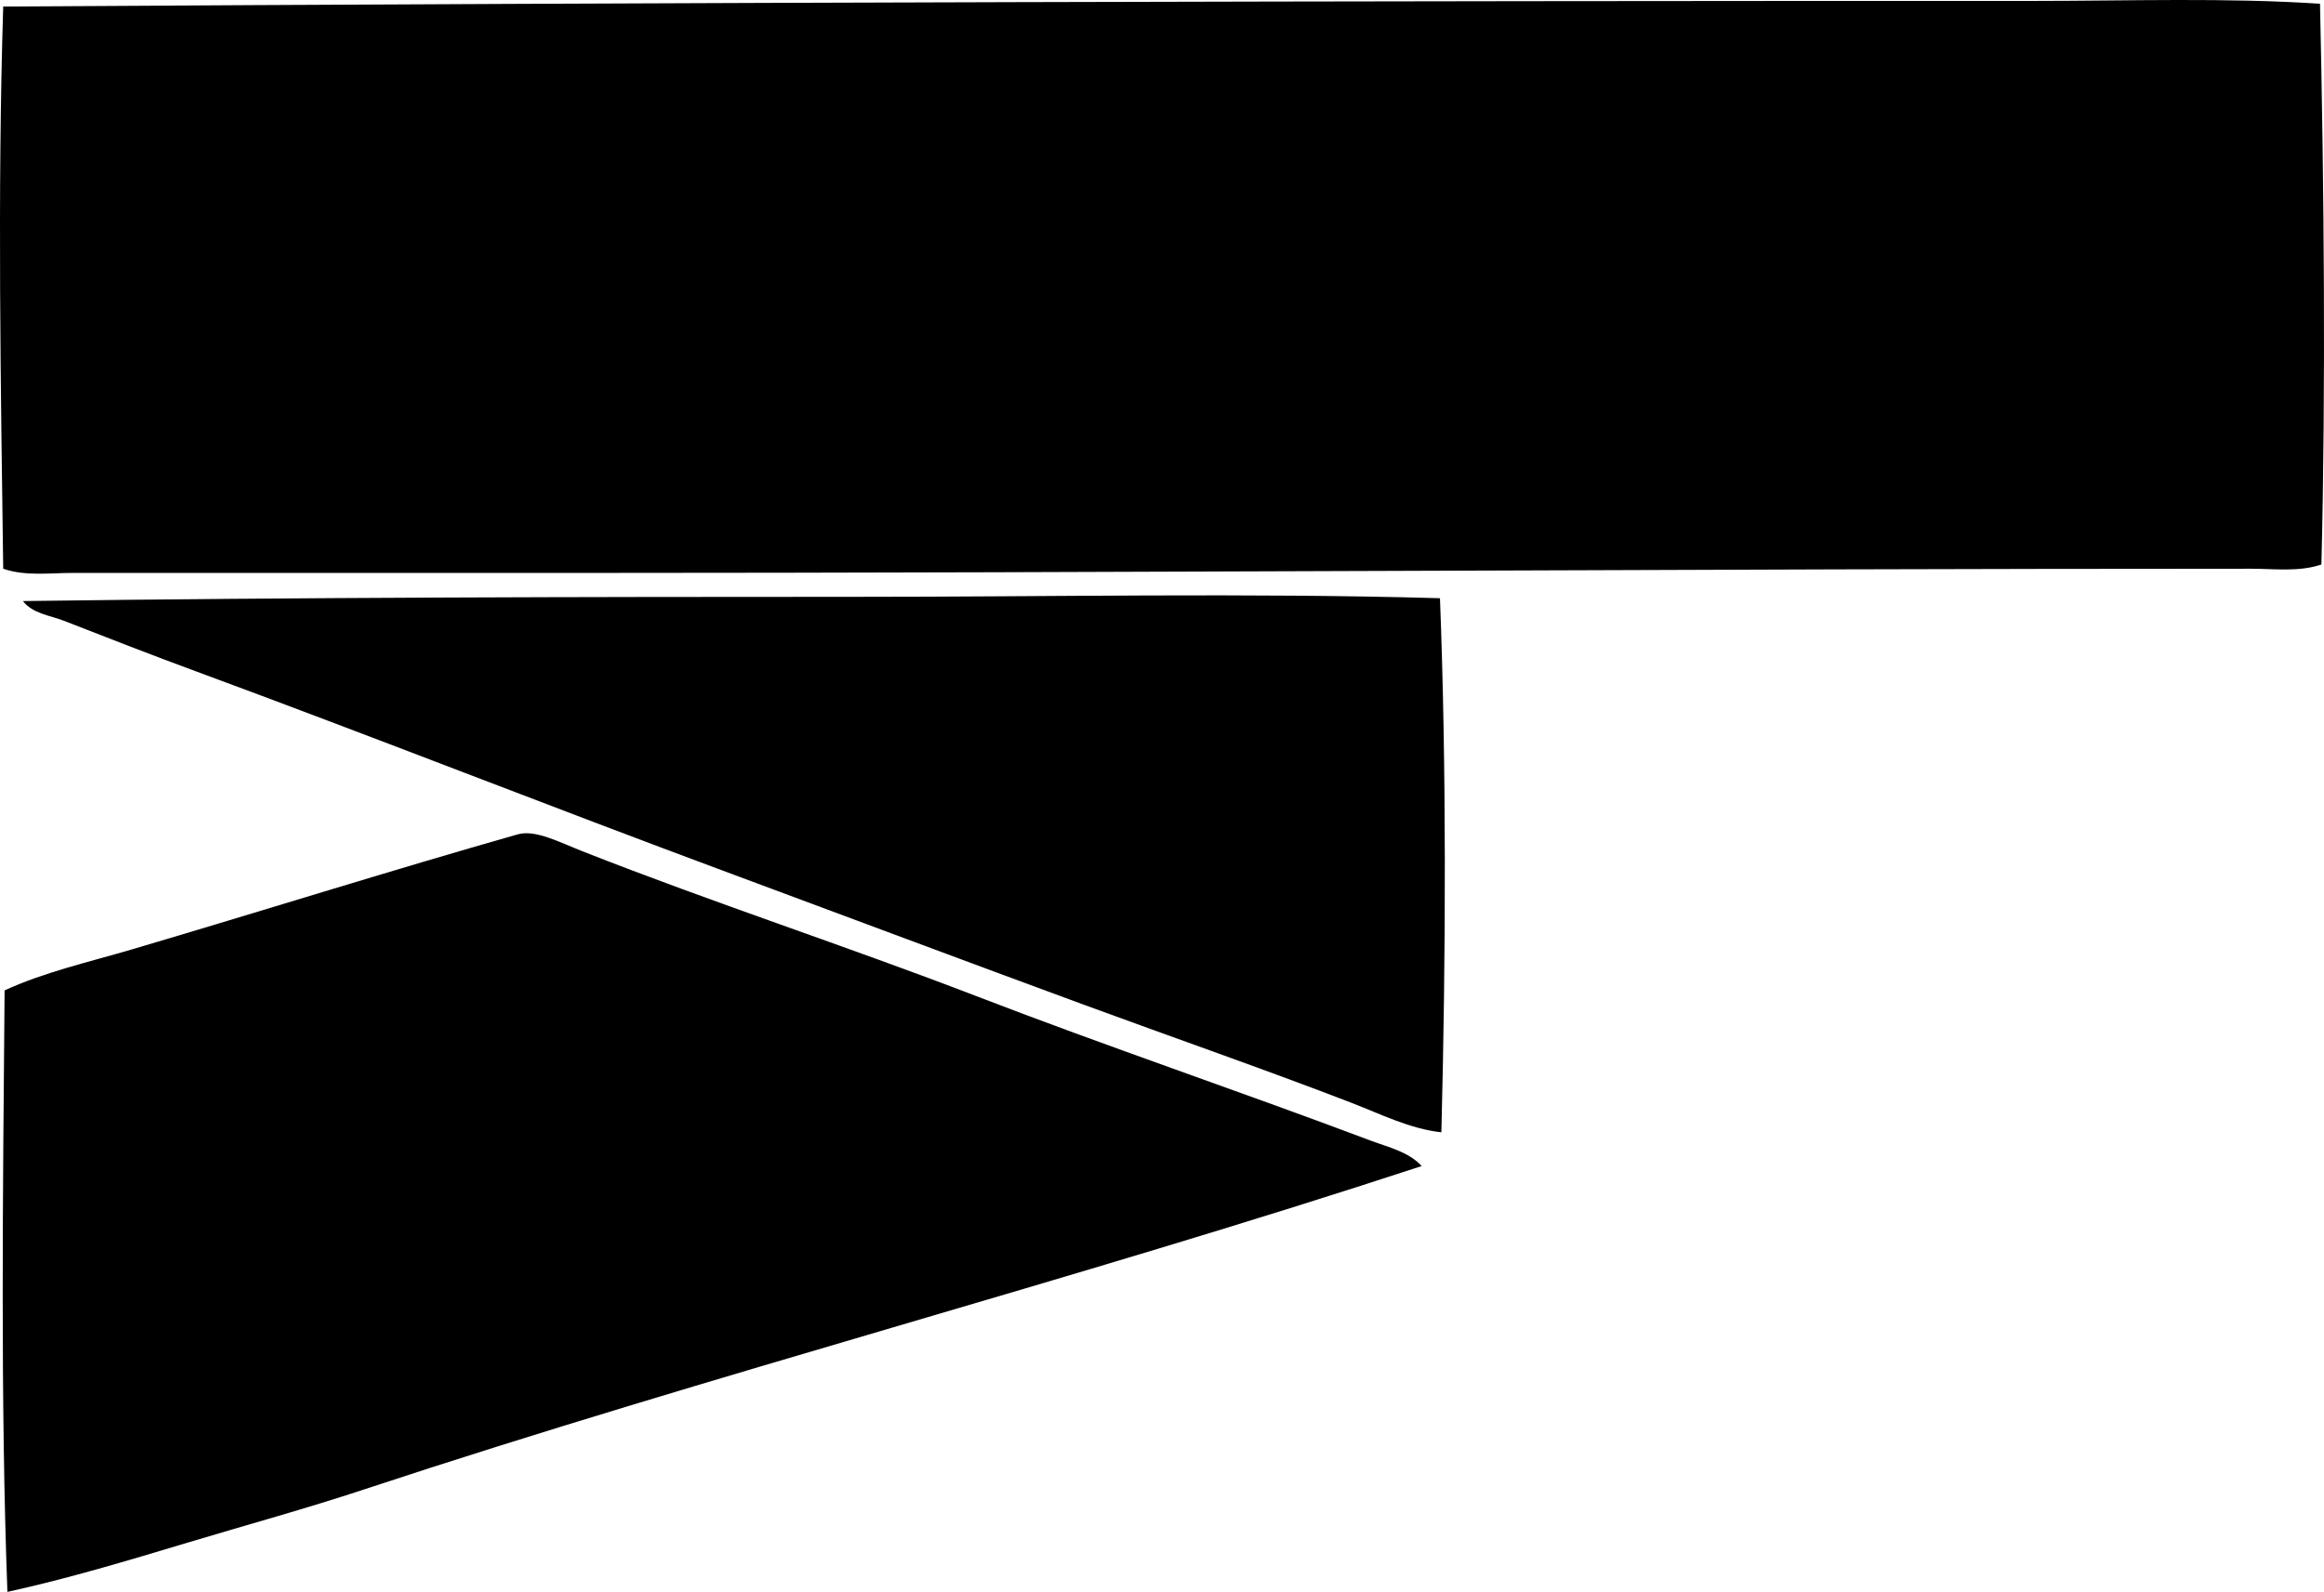 <?xml version="1.0" encoding="iso-8859-1"?>
<!-- Generator: Adobe Illustrator 19.2.0, SVG Export Plug-In . SVG Version: 6.00 Build 0)  -->
<svg version="1.1" xmlns="http://www.w3.org/2000/svg" xmlns:xlink="http://www.w3.org/1999/xlink" x="0px" y="0px"
	 viewBox="0 0 86.832 59.493" style="enable-background:new 0 0 86.832 59.493;" xml:space="preserve">
<g id="Percy_x5F_Haynes_x5F_and_x5F_Co">
	<path style="fill-rule:evenodd;clip-rule:evenodd;" d="M86.683,0.14c0.151,6.769,0.218,14.351,0.052,20.957
		c-0.844,0.285-1.75,0.158-2.625,0.158c-20.768,0.001-41.753,0.154-62.611,0.157c-6.313,0.001-12.394-0.001-18.805,0
		c-0.837,0-1.751,0.128-2.574-0.157c-0.089-6.644-0.219-14.049,0-21.011C25.347,0.09,50.7,0.03,76.02,0.034
		C79.583,0.034,83.16-0.092,86.683,0.14z"/>
	<path style="fill-rule:evenodd;clip-rule:evenodd;" d="M53.802,22.357c0.242,6.266,0.224,13.317,0.052,19.96
		c-1.18-0.129-2.275-0.684-3.361-1.103c-3.296-1.269-6.685-2.446-10.033-3.678c-4.441-1.633-8.863-3.294-13.289-4.937
		c-6.652-2.469-13.208-5.06-19.855-7.511c-1.645-0.606-3.278-1.243-4.937-1.891C1.872,23,1.222,22.935,0.856,22.463
		c10.327-0.137,20.821-0.158,31.096-0.158C39.293,22.306,46.585,22.151,53.802,22.357z"/>
	<path style="fill-rule:evenodd;clip-rule:evenodd;" d="M53.119,43.578c-13.085,4.296-26.42,7.756-39.5,12.081
		c-2.182,0.722-4.402,1.33-6.619,1.996c-2.21,0.664-4.455,1.341-6.723,1.838c-0.265-7.14-0.168-15.008-0.105-22.48
		c1.496-0.686,3.123-1.051,4.727-1.523c4.76-1.403,9.691-2.957,14.445-4.308c0.651-0.185,1.524,0.279,2.416,0.631
		c4.856,1.914,9.908,3.561,14.707,5.41c4.975,1.917,9.762,3.527,14.76,5.41C51.867,42.873,52.634,43.047,53.119,43.578z"/>
</g>
<g id="Layer_1">
</g>
</svg>
